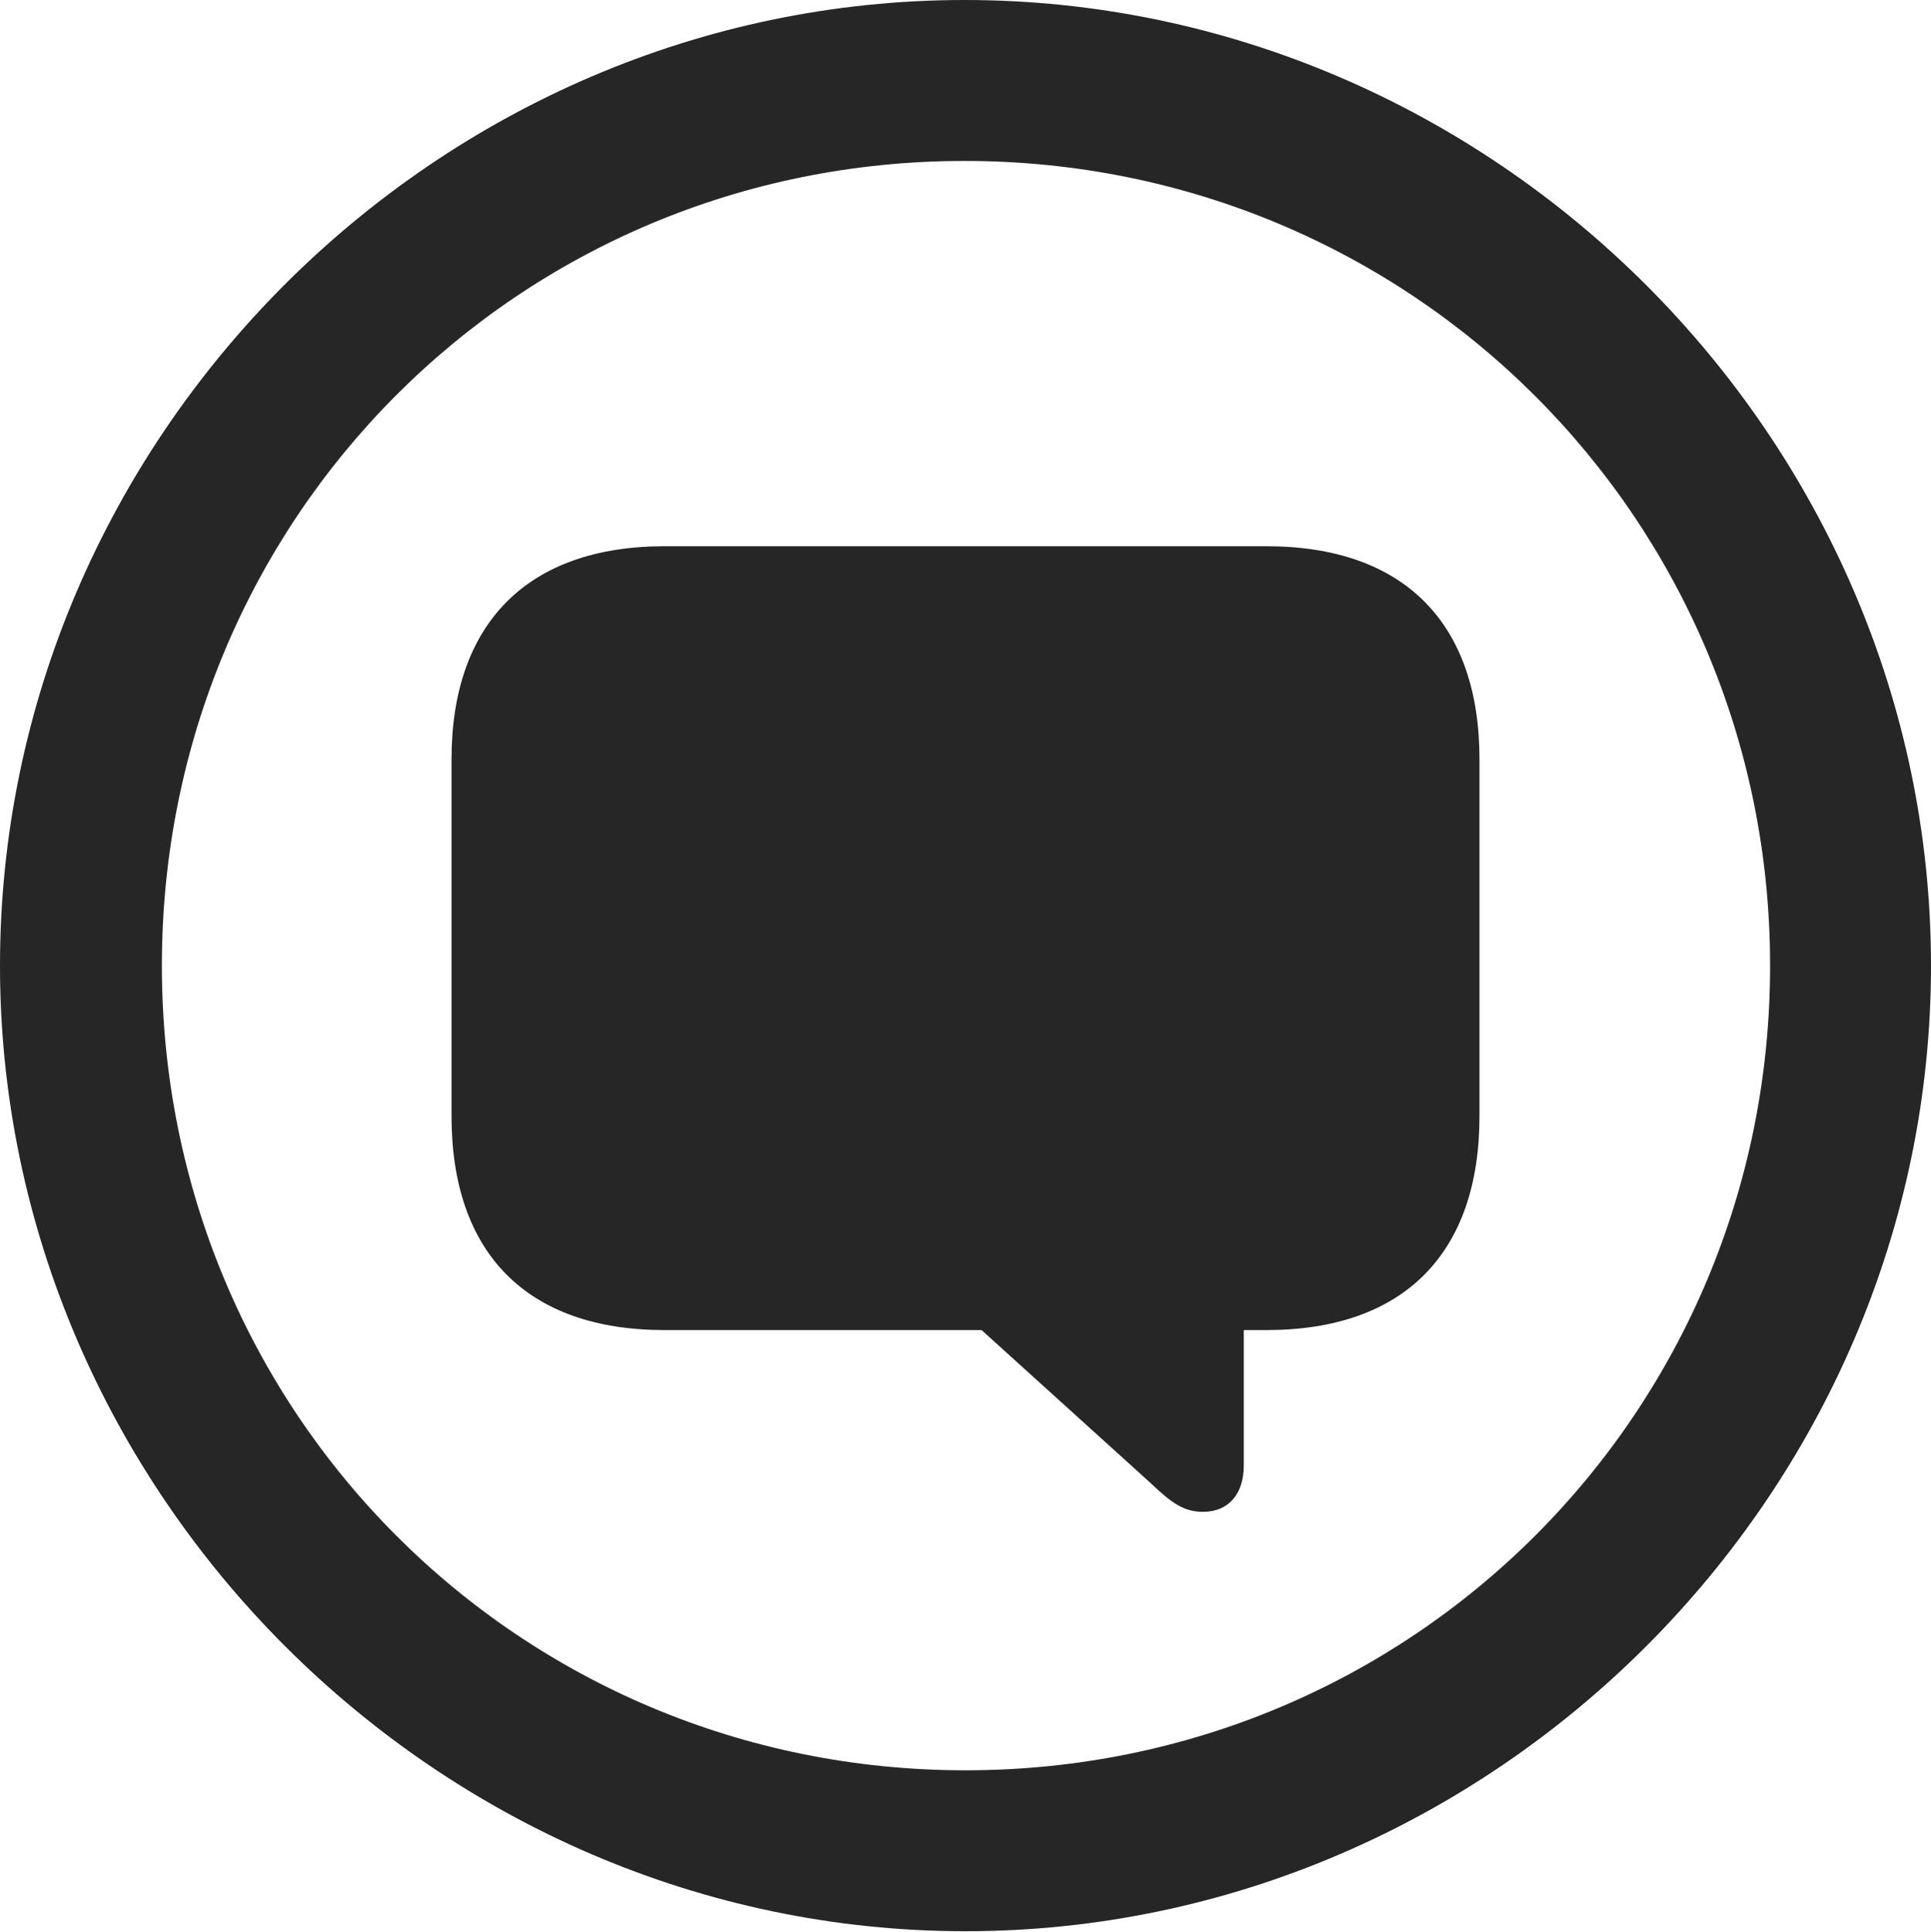 <?xml version="1.0" encoding="UTF-8"?>
<!--Generator: Apple Native CoreSVG 232.5-->
<!DOCTYPE svg
PUBLIC "-//W3C//DTD SVG 1.1//EN"
       "http://www.w3.org/Graphics/SVG/1.1/DTD/svg11.dtd">
<svg version="1.1" xmlns="http://www.w3.org/2000/svg" xmlns:xlink="http://www.w3.org/1999/xlink" width="99.609" height="99.658">
 <g>
  <rect height="99.658" opacity="0" width="99.609" x="0" y="0"/>
  <path d="M49.805 99.609C77.051 99.609 99.609 77.002 99.609 49.805C99.609 22.559 77.002 0 49.756 0C22.559 0 0 22.559 0 49.805C0 77.002 22.607 99.609 49.805 99.609ZM49.805 91.309C26.758 91.309 8.35 72.852 8.35 49.805C8.35 26.758 26.709 8.301 49.756 8.301C72.803 8.301 91.309 26.758 91.309 49.805C91.309 72.852 72.852 91.309 49.805 91.309Z" fill="#000000" fill-opacity="0.85"/>
  <path d="M62.06 77.978C63.379 77.978 64.16 77.051 64.16 75.586L64.16 68.603L65.332 68.603C72.412 68.603 76.318 64.648 76.318 57.568L76.318 39.16C76.318 32.129 72.412 28.174 65.332 28.174L34.277 28.174C27.197 28.174 23.291 32.178 23.291 39.16L23.291 57.568C23.291 64.648 27.197 68.603 34.277 68.603L50.635 68.603L59.375 76.514C60.449 77.539 61.084 77.978 62.06 77.978Z" fill="#000000" fill-opacity="0.85"/>
 </g>
</svg>

